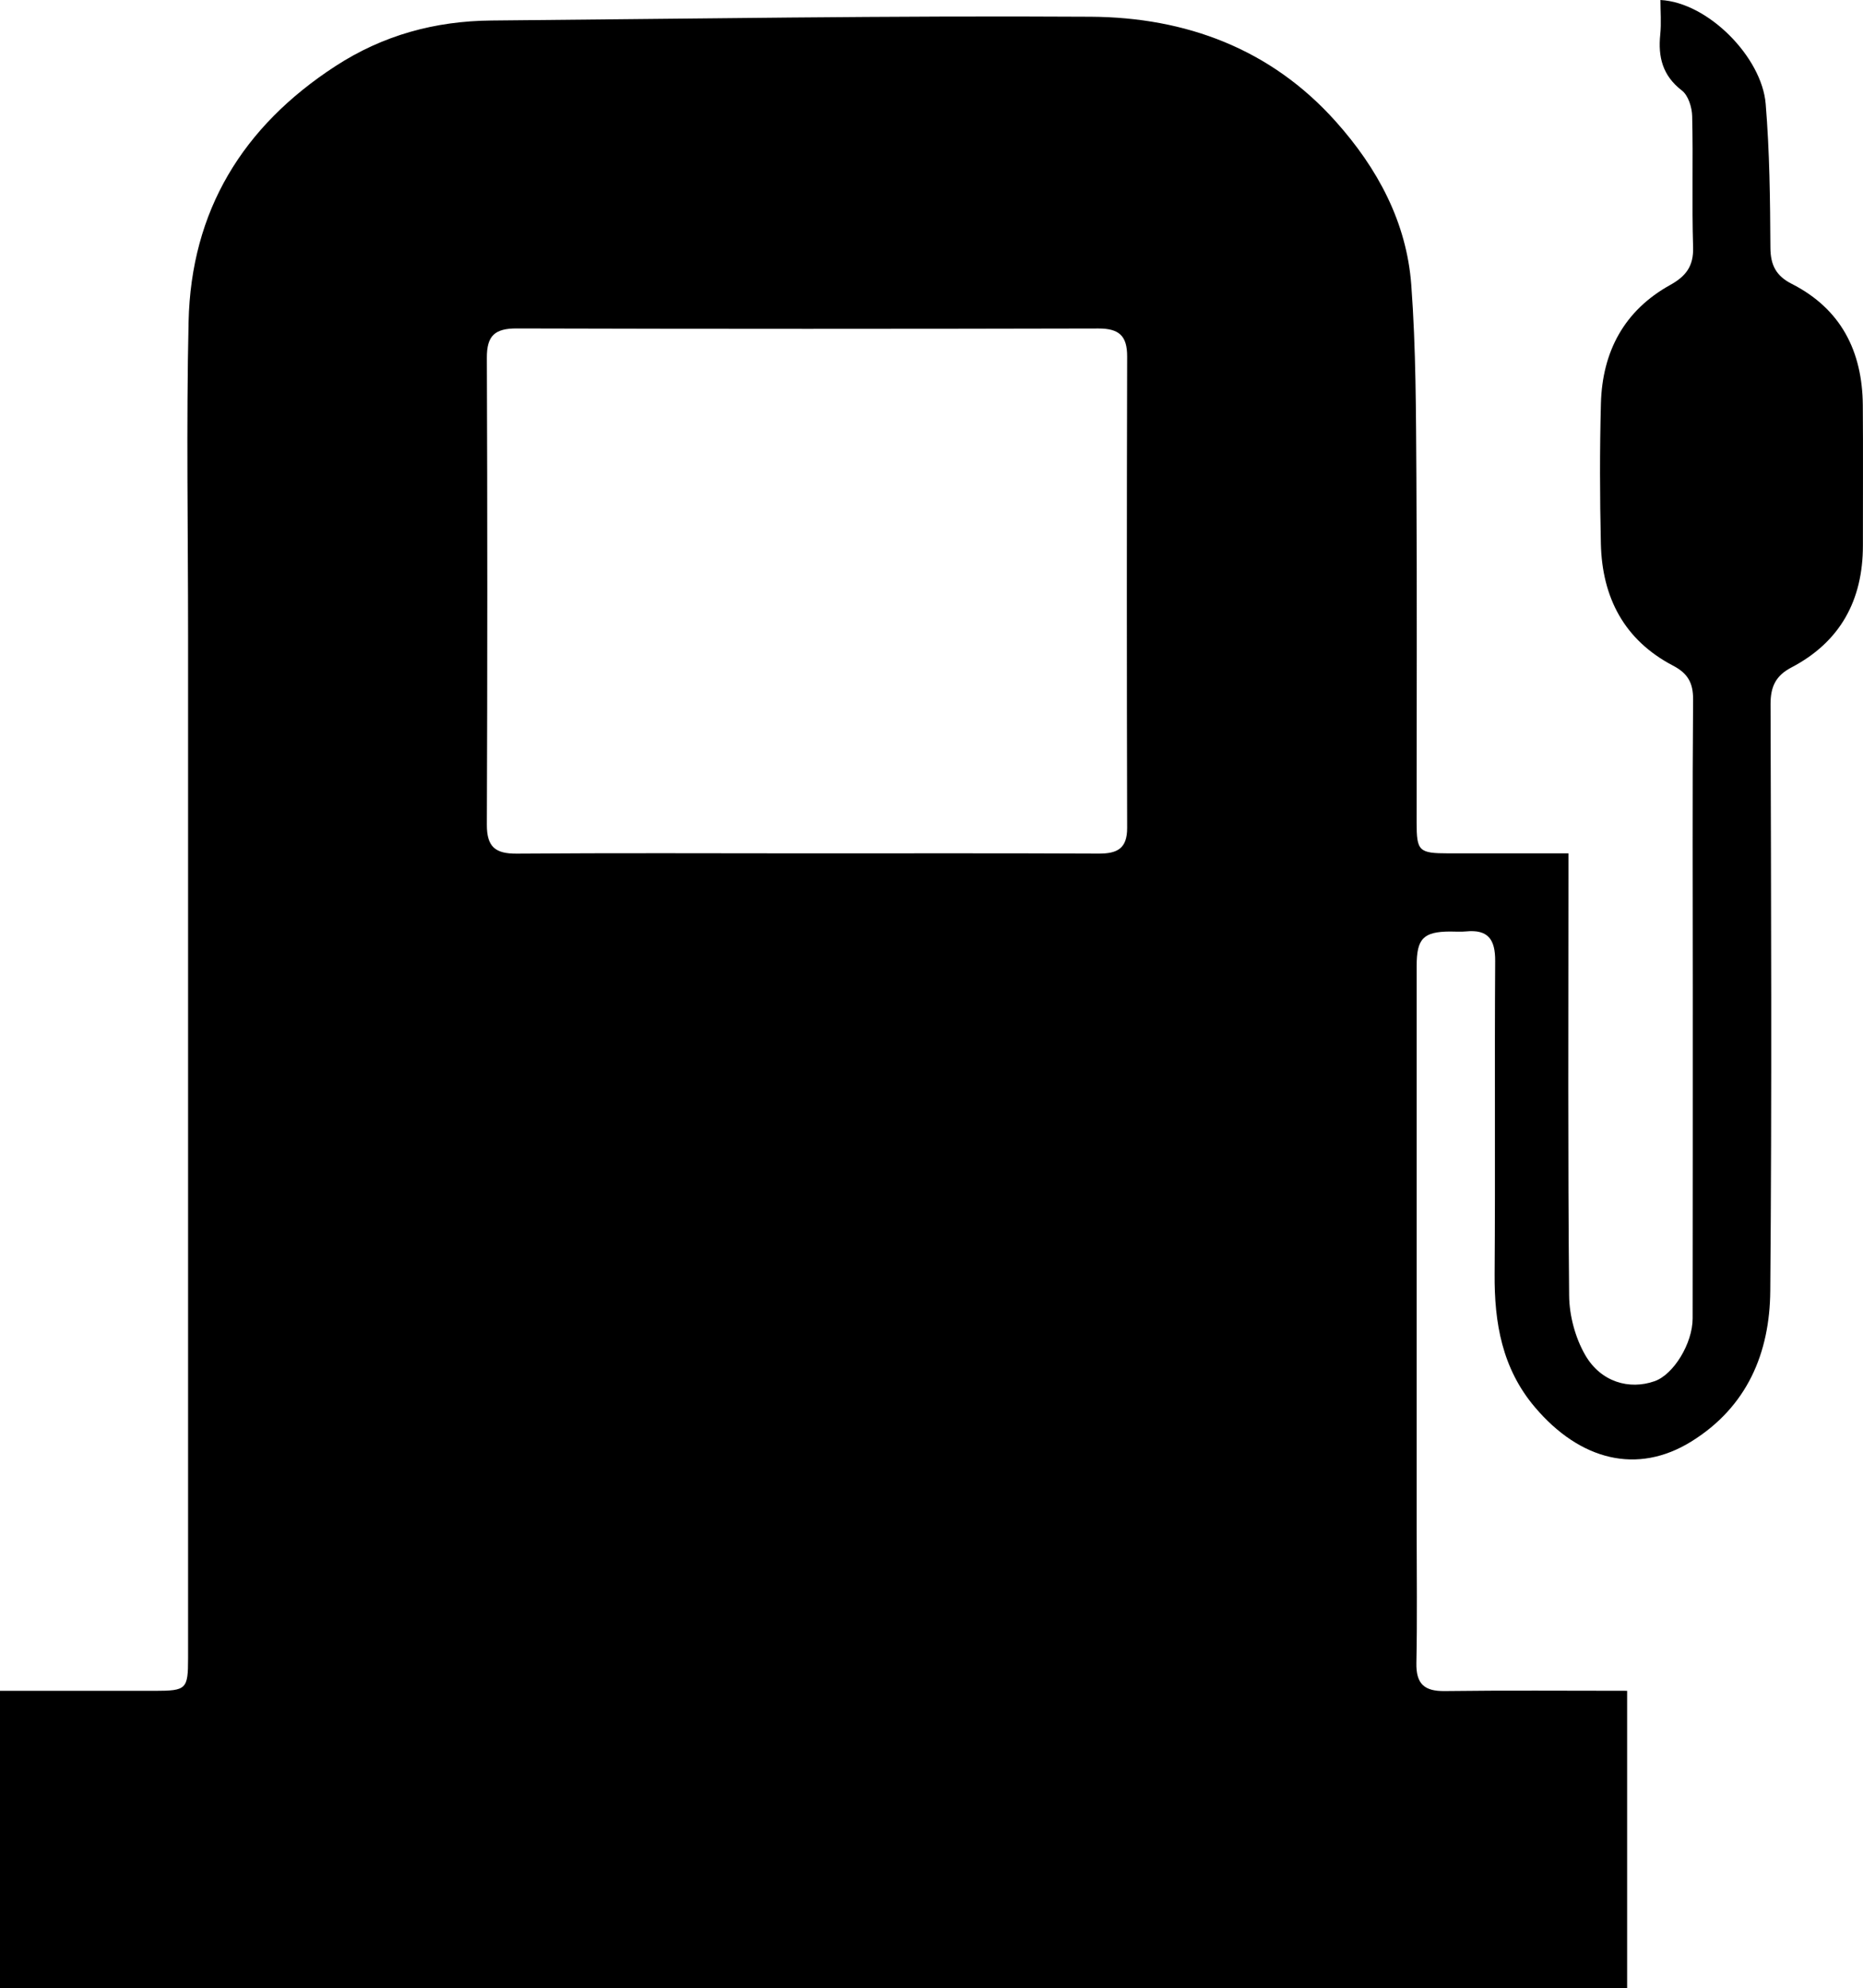<?xml version="1.0" encoding="utf-8"?>
<!-- Generator: Adobe Illustrator 24.1.1, SVG Export Plug-In . SVG Version: 6.00 Build 0)  -->
<svg version="1.1" id="Layer_1" xmlns="http://www.w3.org/2000/svg" xmlns:xlink="http://www.w3.org/1999/xlink" x="0px" y="0px"
	 viewBox="0 0 405.04 432.15" style="enable-background:new 0 0 405.04 432.15;" xml:space="preserve">
<g>
	<path d="M0,432.15c0-21.52,0-42.67,0-64.64c3.76,0,7.5,0,11.25,0c7.5,0,15,0.01,22.51,0c6.75-0.01,7.13-0.38,7.13-7.05
		c0-74.18,0-148.36,0-222.53c0-22.67-0.4-45.35,0.11-68.01c0.54-24.09,11.73-42.41,31.92-55.54c10.4-6.76,21.7-9.81,33.92-9.92
		c43.45-0.37,86.9-1.09,130.34-0.82c20.55,0.13,39.08,6.92,53.25,22.79c9.06,10.14,15.39,21.85,16.4,35.5
		c1.03,13.88,1.02,27.85,1.11,41.79c0.16,25,0.04,50.01,0.05,75.01c0,6.29,0.48,6.74,6.94,6.75c8.48,0.01,16.95,0,26.07,0
		c0,2.09,0,3.86,0,5.62c0,30.17-0.14,60.34,0.15,90.51c0.04,4.35,1.33,9.16,3.5,12.92c3.39,5.87,9.59,7.62,15.1,5.67
		c4.1-1.45,8.24-8.18,8.25-13.63c0.03-24,0.03-48.01,0.03-72.01c0-20.84-0.1-41.67,0.07-62.51c0.03-3.68-1.2-5.72-4.38-7.38
		c-10.61-5.56-15.4-14.81-15.67-26.48c-0.23-10.16-0.26-20.34,0.01-30.5c0.3-11.23,5.03-20.19,15.08-25.76
		c3.37-1.87,5.09-4.06,4.96-8.18c-0.29-9.49,0.03-19-0.2-28.5c-0.04-1.92-0.85-4.51-2.23-5.57c-4.21-3.24-5.21-7.27-4.71-12.19
		C361.21,5.02,361,2.5,361,0c10.4,0.54,22.05,12.47,22.88,22.56c0.86,10.38,0.97,20.85,1.03,31.28c0.02,3.81,1.26,6.14,4.63,7.85
		c10.73,5.46,15.36,14.66,15.46,26.38c0.08,10.17,0.01,20.34,0.02,30.5c0,11.89-4.92,20.95-15.57,26.52
		c-3.38,1.77-4.52,4.17-4.51,7.96c0.11,42.51,0.3,85.01-0.06,127.52c-0.11,13.46-4.98,25.19-17.17,32.75
		c-11.73,7.27-24.18,4.12-34-7.46c-7.14-8.42-8.84-18.33-8.76-28.97c0.16-22.67-0.03-45.34,0.12-68.01
		c0.03-4.68-1.53-6.91-6.35-6.43c-1.16,0.12-2.33,0.01-3.5,0.02c-5.76,0.04-7.22,1.53-7.22,7.45c-0.01,40.84,0,81.68,0,122.52
		c0,9.67,0.14,19.34-0.06,29c-0.09,4.55,1.71,6.18,6.19,6.12c13.12-0.17,26.25-0.06,39.63-0.06c0,21.74,0,43.01,0,64.64
		C235.99,432.15,118.24,432.15,0,432.15z M175.35,185.48c21.17,0,42.33-0.05,63.5,0.05c4.02,0.02,6.22-1.06,6.21-5.58
		c-0.09-34.16-0.09-68.32,0-102.47c0.01-4.52-1.79-6.09-6.26-6.08c-42.17,0.1-84.33,0.11-126.5-0.01c-4.7-0.01-6.48,1.58-6.46,6.36
		c0.13,33.83,0.13,67.65,0,101.48c-0.02,4.84,1.86,6.35,6.51,6.31C133.35,185.38,154.35,185.47,175.35,185.48z"/>
</g>
</svg>
